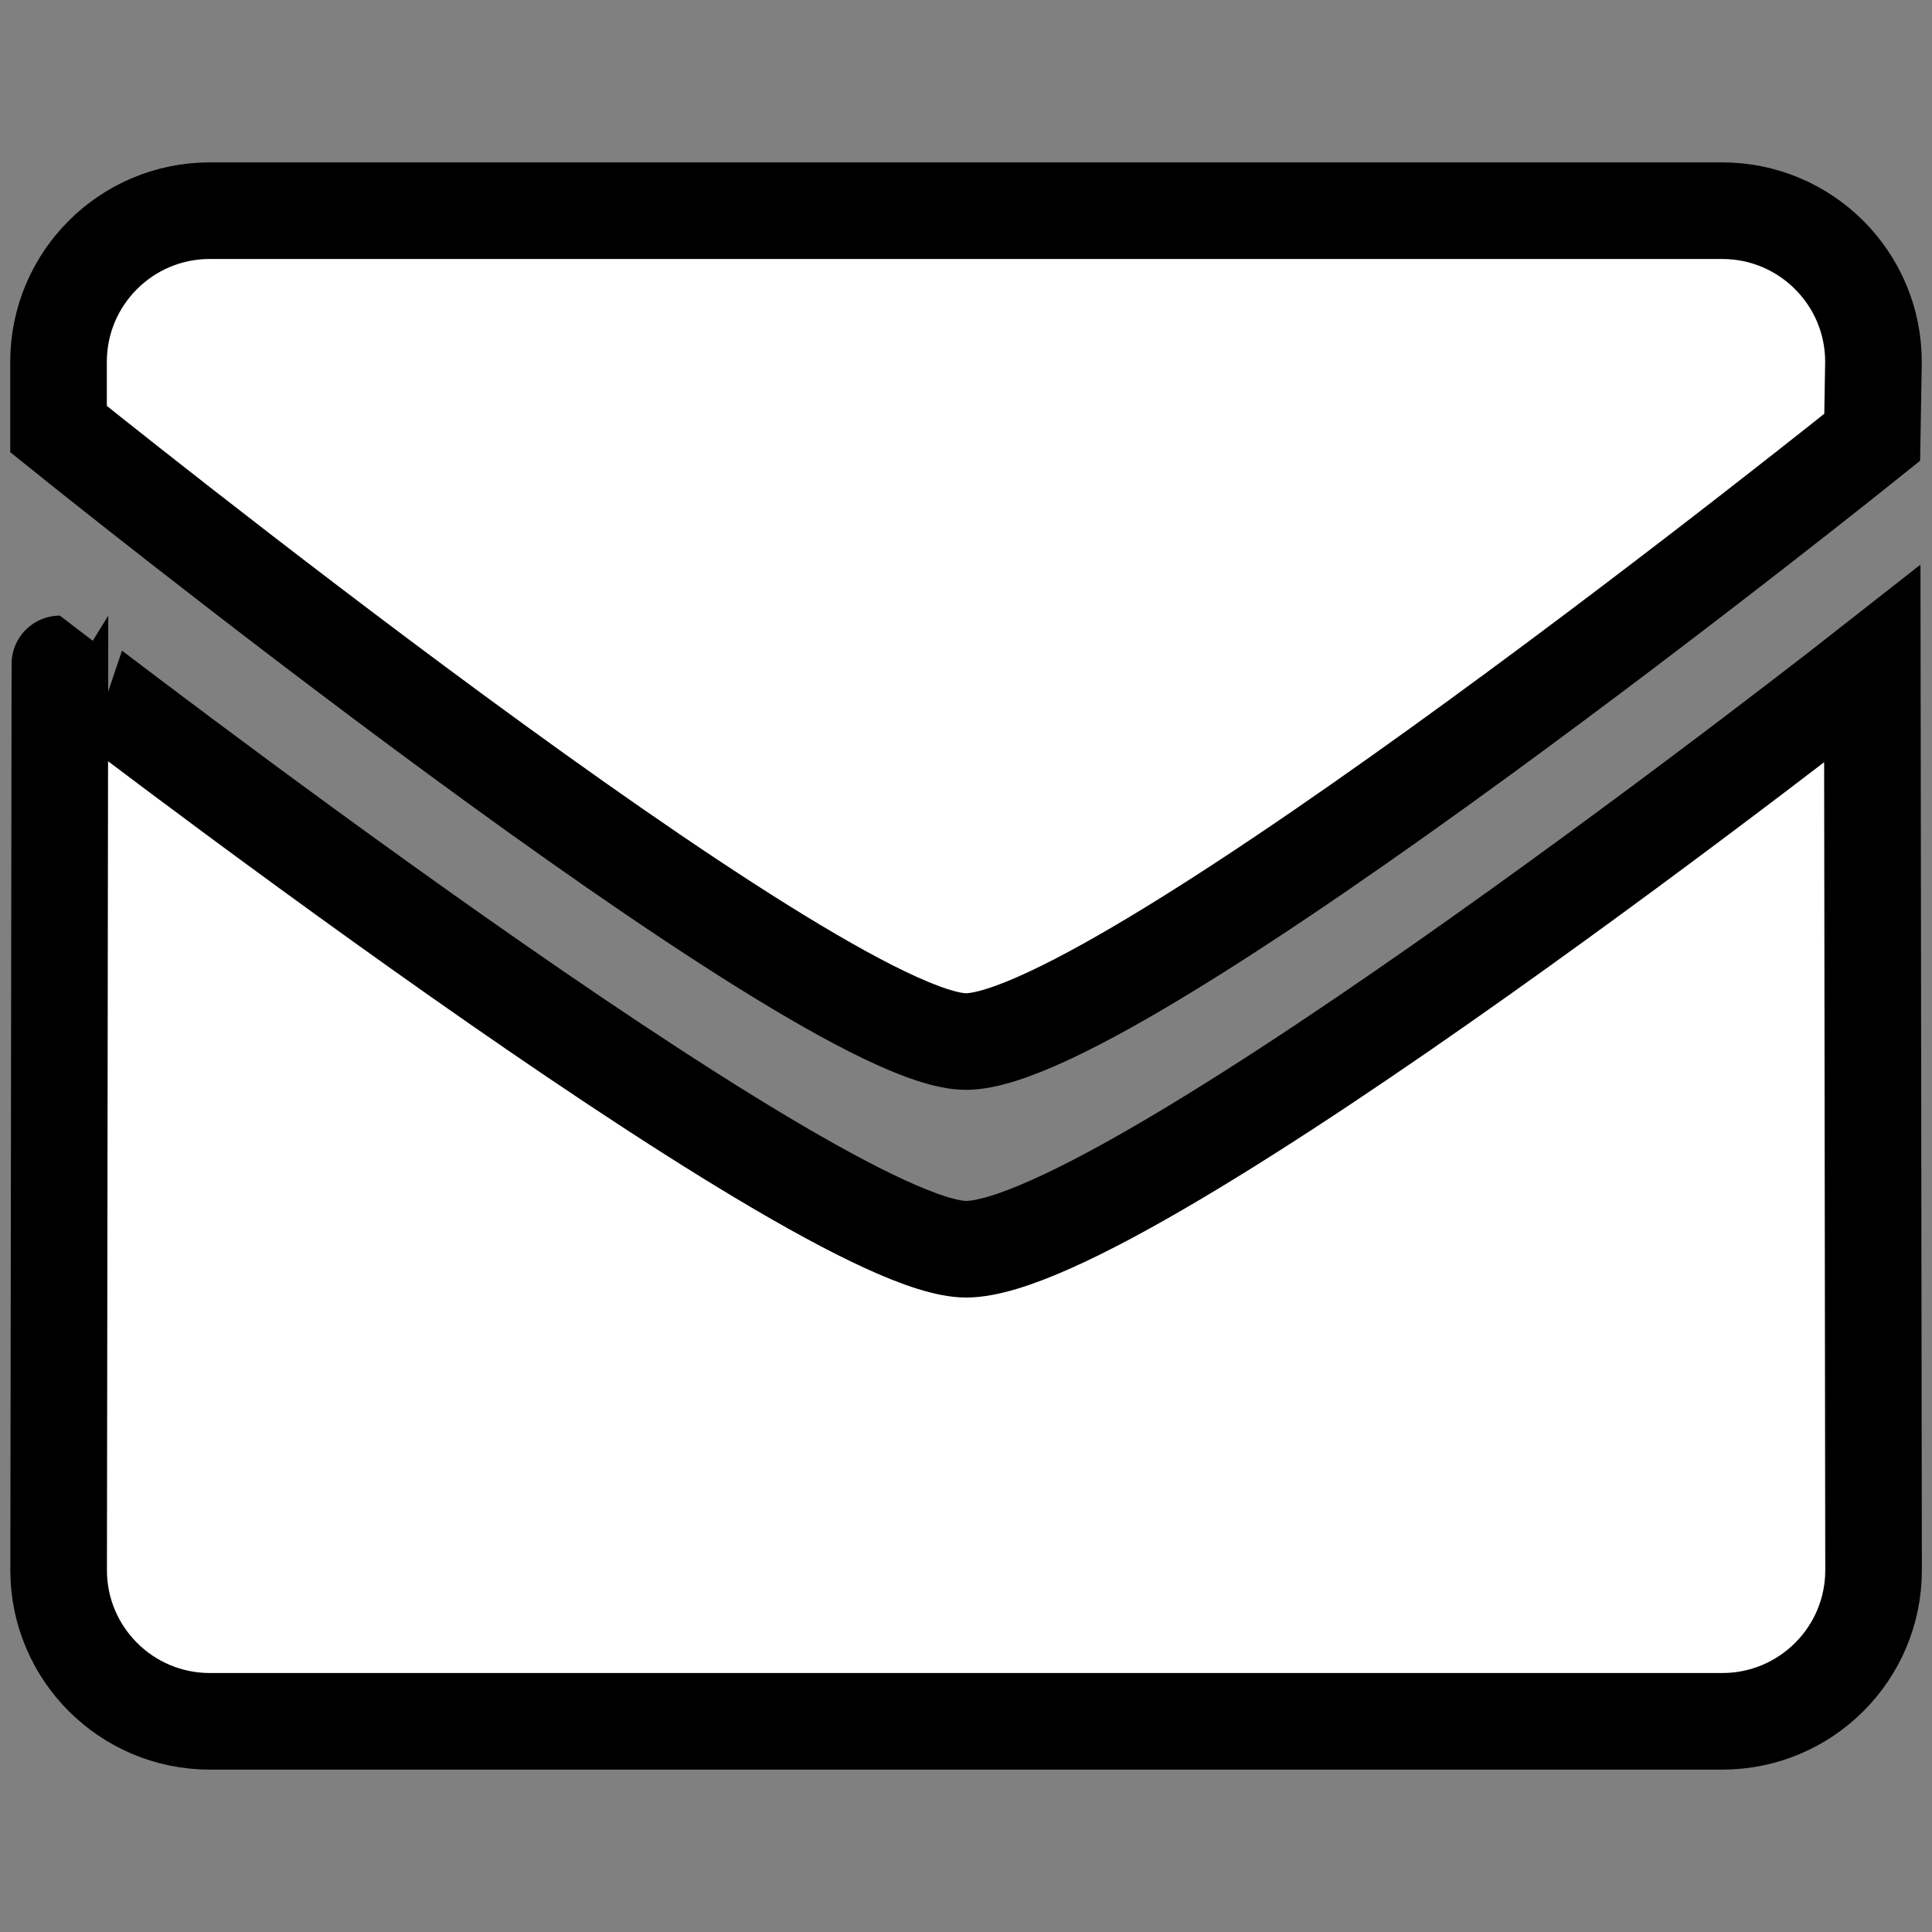 <svg width="20" height="20" xmlns="http://www.w3.org/2000/svg">

 <rect width="100%" height="100%" fill="#808080" stroke="none"/>

 <g>
  <title>background</title>
  <rect fill="none" id="canvas_background" height="22" width="22" y="-1" x="-1"/>
 </g>
 <g>
  <path fill="#ffffff" stroke="null" id="svg_1" fill-rule="evenodd" d="m10,10.782c-1.527,0 -9.394,-6.34 -9.394,-6.34l0,-0.697c0,-0.863 0.701,-1.564 1.565,-1.564l15.657,0c0.865,0 1.566,0.701 1.566,1.564l-0.013,0.782c0,0 -7.781,6.255 -9.382,6.255zm0,2.15c1.674,0 9.382,-6.059 9.382,-6.059l0.013,9.382c0,0.863 -0.701,1.564 -1.566,1.564l-15.657,0c-0.864,0 -1.565,-0.701 -1.565,-1.564l0.013,-9.382c-0.001,0 7.854,6.059 9.381,6.059z" clip-rule="evenodd"/>
 </g>
</svg>